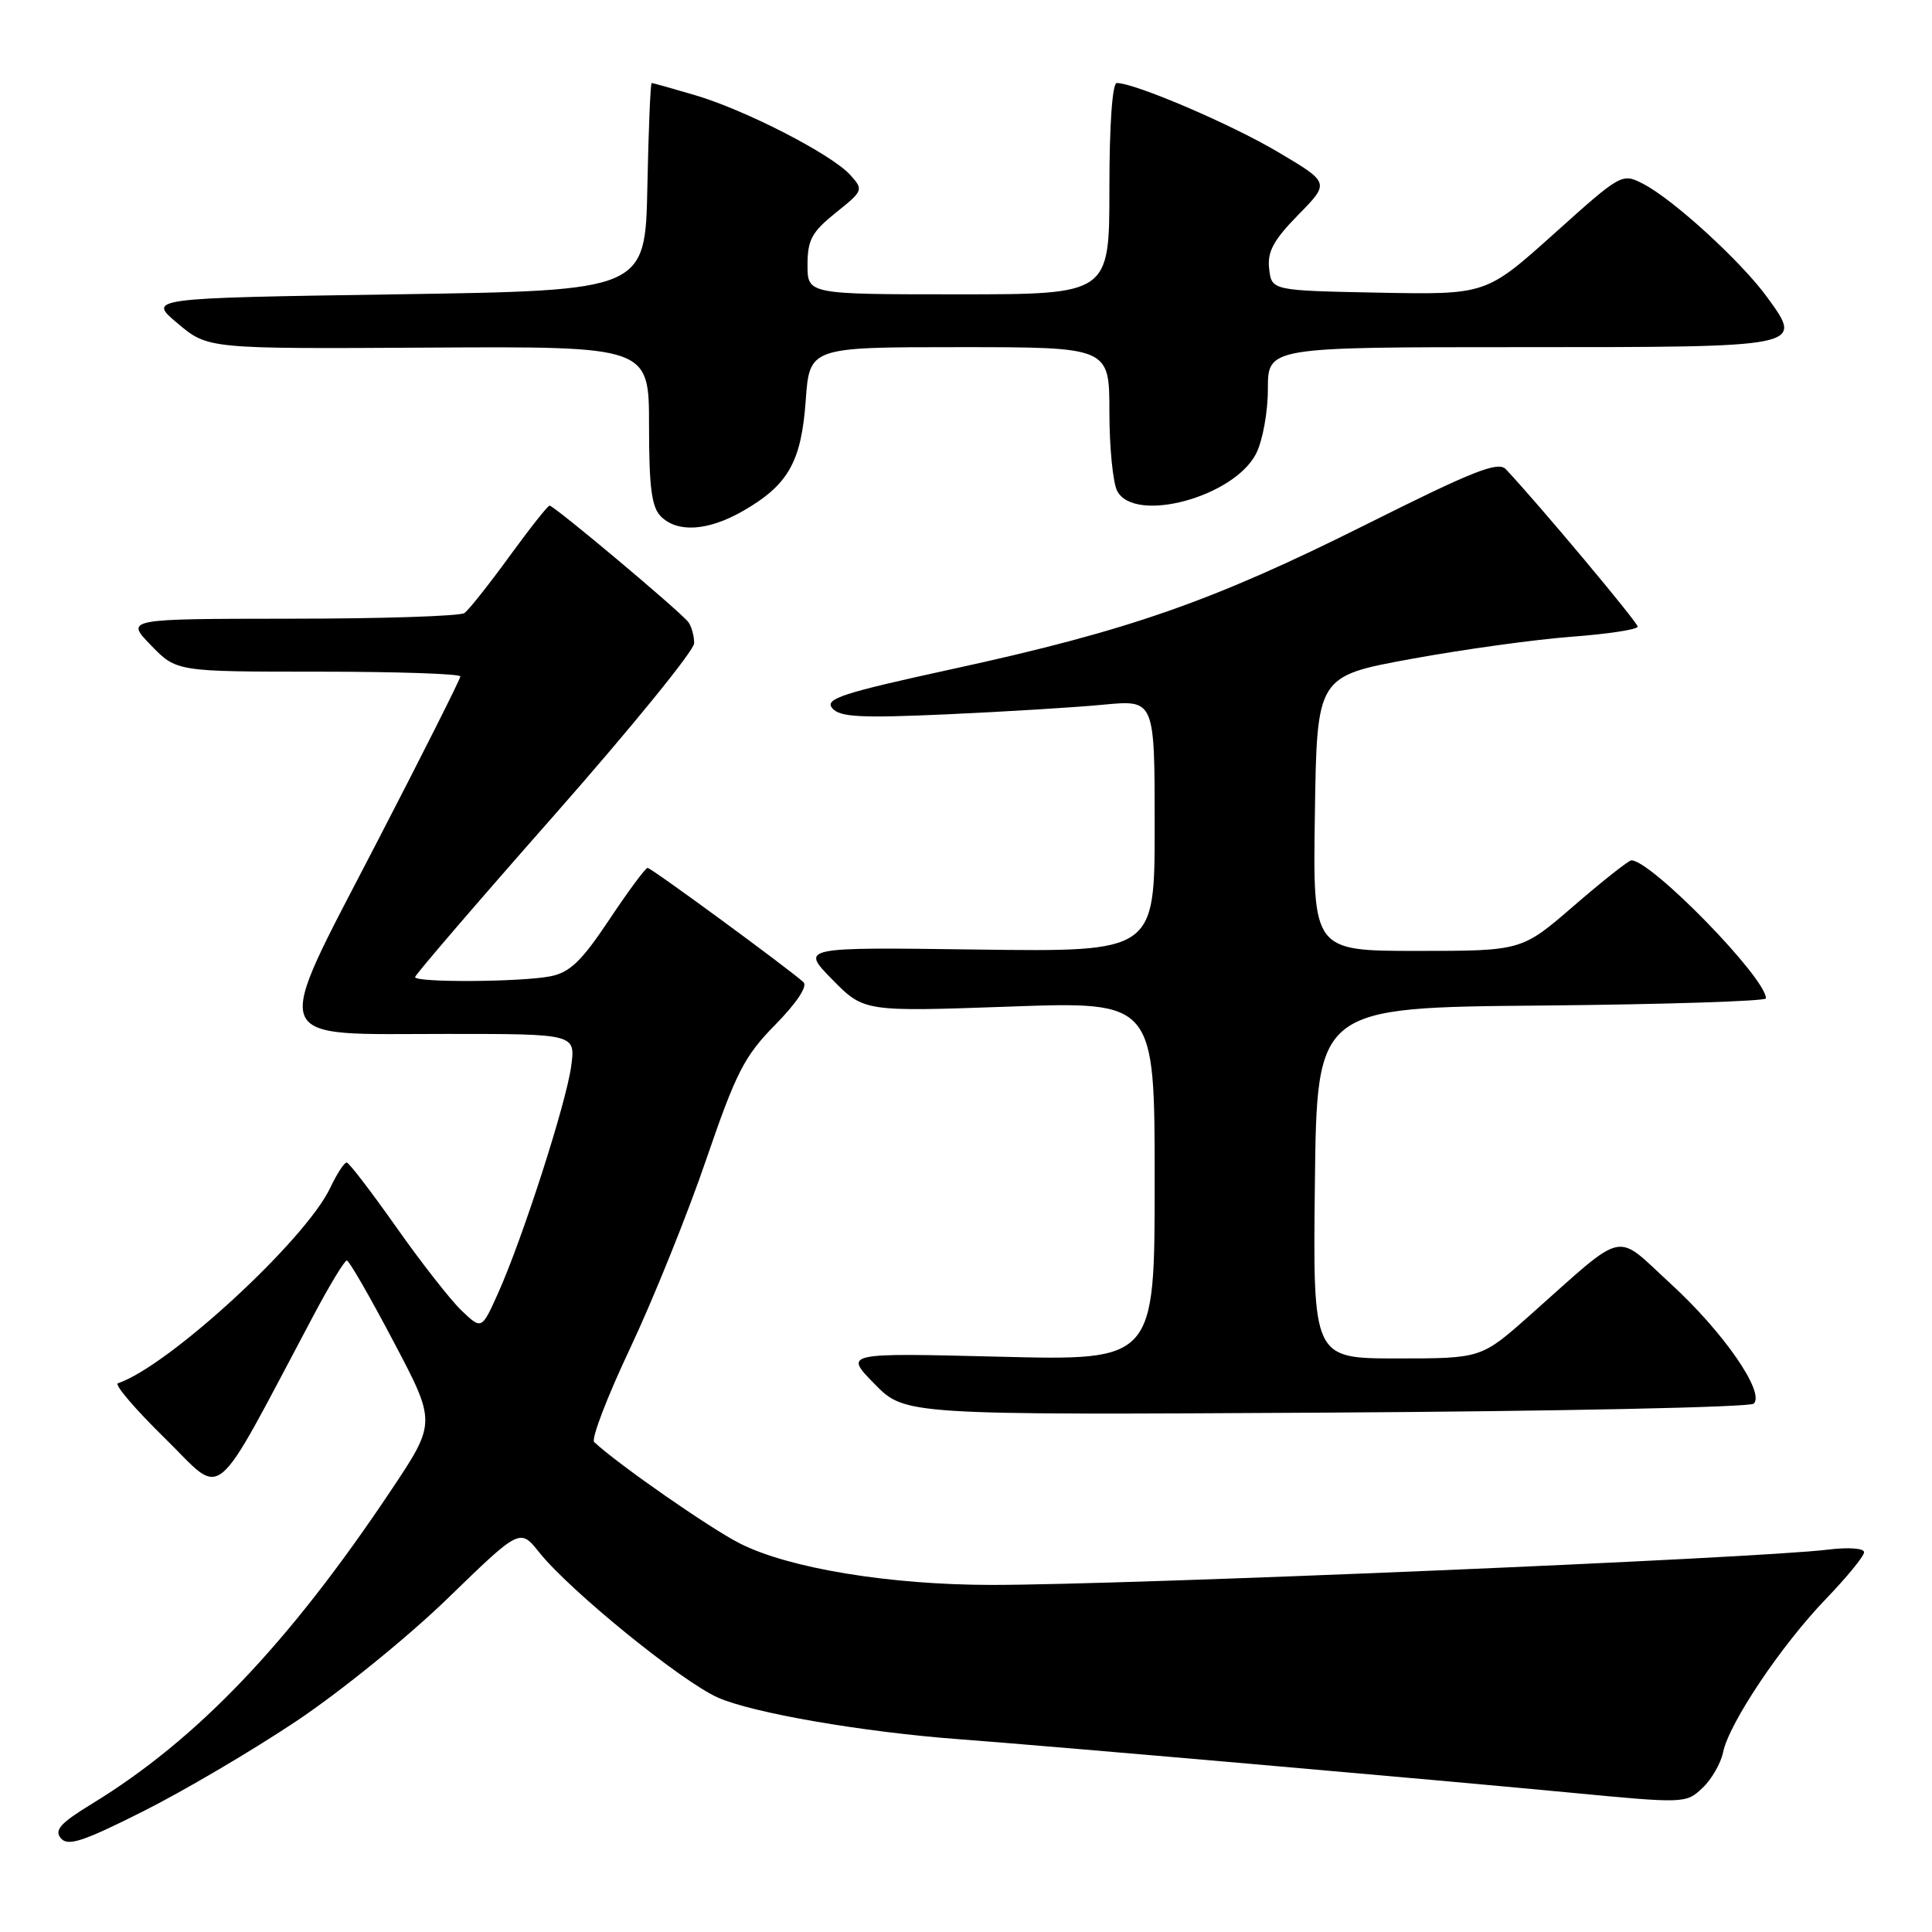 <?xml version="1.0" encoding="UTF-8" standalone="no"?>
<!DOCTYPE svg PUBLIC "-//W3C//DTD SVG 1.1//EN" "http://www.w3.org/Graphics/SVG/1.1/DTD/svg11.dtd" >
<svg xmlns="http://www.w3.org/2000/svg" xmlns:xlink="http://www.w3.org/1999/xlink" version="1.1" viewBox="0 0 256 256">
 <g >
 <path fill="currentColor"
d=" M 39.28 228.05 C 45.12 224.15 54.17 216.81 59.39 211.73 C 68.90 202.50 68.90 202.50 71.46 205.71 C 75.51 210.78 90.31 222.81 95.13 224.94 C 99.74 226.98 114.31 229.50 127.00 230.45 C 138.69 231.32 190.81 235.88 207.93 237.52 C 223.19 238.98 223.40 238.98 225.57 236.93 C 226.79 235.79 228.02 233.65 228.32 232.18 C 229.10 228.34 236.03 218.00 241.94 211.87 C 244.72 208.98 247.00 206.20 247.00 205.68 C 247.00 205.15 244.96 205.00 242.25 205.33 C 232.91 206.49 149.32 210.02 131.38 210.01 C 117.84 210.00 104.52 207.81 98.03 204.51 C 94.09 202.52 81.96 194.08 78.73 191.08 C 78.31 190.69 80.46 185.07 83.52 178.60 C 86.57 172.12 91.10 160.90 93.57 153.66 C 97.55 142.05 98.63 139.94 102.75 135.76 C 105.59 132.86 107.04 130.67 106.46 130.14 C 104.41 128.29 86.30 115.00 85.81 115.00 C 85.53 115.00 83.24 118.09 80.73 121.86 C 77.08 127.34 75.53 128.84 72.96 129.36 C 69.09 130.13 55.00 130.22 55.00 129.47 C 55.00 129.18 63.32 119.49 73.50 107.95 C 83.67 96.40 91.99 86.18 91.98 85.23 C 91.98 84.28 91.64 83.03 91.23 82.46 C 90.34 81.19 73.44 67.00 72.82 67.00 C 72.58 67.00 70.18 70.04 67.48 73.75 C 64.78 77.46 62.11 80.83 61.54 81.23 C 60.97 81.64 50.62 81.98 38.55 81.98 C 16.61 82.00 16.61 82.00 20.00 85.50 C 23.39 89.00 23.39 89.00 42.20 89.00 C 52.54 89.00 61.00 89.28 61.00 89.63 C 61.00 89.97 56.01 99.90 49.90 111.69 C 35.87 138.79 35.21 137.00 59.29 137.00 C 76.27 137.00 76.27 137.00 75.68 141.30 C 75.01 146.24 69.22 164.18 66.00 171.35 C 63.82 176.20 63.82 176.20 61.14 173.64 C 59.67 172.23 55.78 167.25 52.49 162.58 C 49.19 157.90 46.25 154.06 45.94 154.04 C 45.62 154.02 44.63 155.54 43.74 157.43 C 40.42 164.38 22.28 181.07 15.62 183.29 C 15.12 183.46 17.94 186.75 21.88 190.61 C 29.86 198.42 27.81 200.12 41.57 174.25 C 43.69 170.26 45.66 167.01 45.96 167.02 C 46.26 167.03 49.04 171.87 52.15 177.77 C 57.81 188.50 57.81 188.50 51.80 197.50 C 38.26 217.77 26.11 230.50 12.22 238.99 C 8.02 241.55 7.16 242.49 8.06 243.57 C 8.98 244.68 10.93 244.05 18.93 240.03 C 24.29 237.34 33.45 231.95 39.28 228.05 Z  M 232.38 185.99 C 233.90 184.51 228.37 176.51 221.40 170.13 C 213.81 163.17 215.70 162.76 202.75 174.25 C 196.28 180.00 196.28 180.00 185.12 180.00 C 173.96 180.00 173.96 180.00 174.23 156.75 C 174.50 133.50 174.50 133.50 204.25 133.24 C 220.61 133.09 234.00 132.66 234.00 132.29 C 234.00 129.57 218.80 113.99 216.16 114.00 C 215.80 114.01 212.38 116.71 208.57 120.00 C 201.64 126.00 201.64 126.00 187.80 126.00 C 173.95 126.00 173.95 126.00 174.23 107.80 C 174.50 89.60 174.50 89.60 187.00 87.31 C 193.88 86.05 203.44 84.73 208.25 84.37 C 213.06 84.01 217.00 83.41 217.00 83.03 C 217.00 82.46 203.79 66.69 199.53 62.17 C 198.50 61.09 195.21 62.39 181.01 69.50 C 160.66 79.68 149.61 83.55 126.29 88.63 C 111.61 91.83 109.25 92.59 110.27 93.83 C 111.26 95.02 113.92 95.17 125.49 94.65 C 133.19 94.30 142.54 93.73 146.25 93.37 C 153.00 92.73 153.00 92.73 153.00 109.43 C 153.00 126.13 153.00 126.13 129.54 125.82 C 106.07 125.50 106.07 125.50 110.27 129.78 C 114.48 134.06 114.48 134.06 133.74 133.38 C 153.00 132.69 153.00 132.69 153.00 156.49 C 153.00 180.29 153.00 180.29 132.42 179.77 C 111.84 179.26 111.84 179.26 115.88 183.38 C 119.92 187.50 119.92 187.50 175.71 187.18 C 206.40 187.00 231.90 186.47 232.38 185.99 Z  M 98.41 67.73 C 104.43 64.29 106.18 61.22 106.76 53.09 C 107.27 46.00 107.27 46.00 127.13 46.00 C 147.00 46.00 147.00 46.00 147.00 54.57 C 147.00 59.28 147.47 64.00 148.04 65.07 C 150.35 69.40 163.46 65.88 166.43 60.13 C 167.30 58.45 168.00 54.63 168.00 51.55 C 168.00 46.00 168.00 46.00 201.38 46.00 C 239.21 46.00 238.99 46.04 234.17 39.40 C 230.78 34.71 221.73 26.43 217.76 24.38 C 214.92 22.91 214.86 22.94 205.91 30.98 C 196.91 39.05 196.91 39.05 182.70 38.78 C 168.50 38.50 168.50 38.50 168.17 35.62 C 167.91 33.35 168.73 31.84 172.02 28.47 C 176.21 24.21 176.21 24.21 169.35 20.15 C 163.12 16.45 150.38 11.00 147.98 11.00 C 147.39 11.00 147.00 16.55 147.00 25.00 C 147.00 39.00 147.00 39.00 127.00 39.00 C 107.00 39.00 107.00 39.00 107.00 35.10 C 107.00 31.79 107.57 30.74 110.74 28.19 C 114.40 25.26 114.44 25.15 112.66 23.18 C 110.19 20.44 98.72 14.55 92.07 12.60 C 89.08 11.72 86.51 11.00 86.35 11.00 C 86.19 11.00 85.93 17.19 85.78 24.75 C 85.50 38.50 85.50 38.50 52.52 39.00 C 19.54 39.50 19.54 39.50 23.55 42.86 C 27.55 46.23 27.55 46.23 56.78 46.06 C 86.00 45.89 86.00 45.89 86.00 56.38 C 86.00 64.57 86.34 67.20 87.57 68.43 C 89.76 70.62 93.81 70.36 98.41 67.73 Z "/>
</g>
</svg>